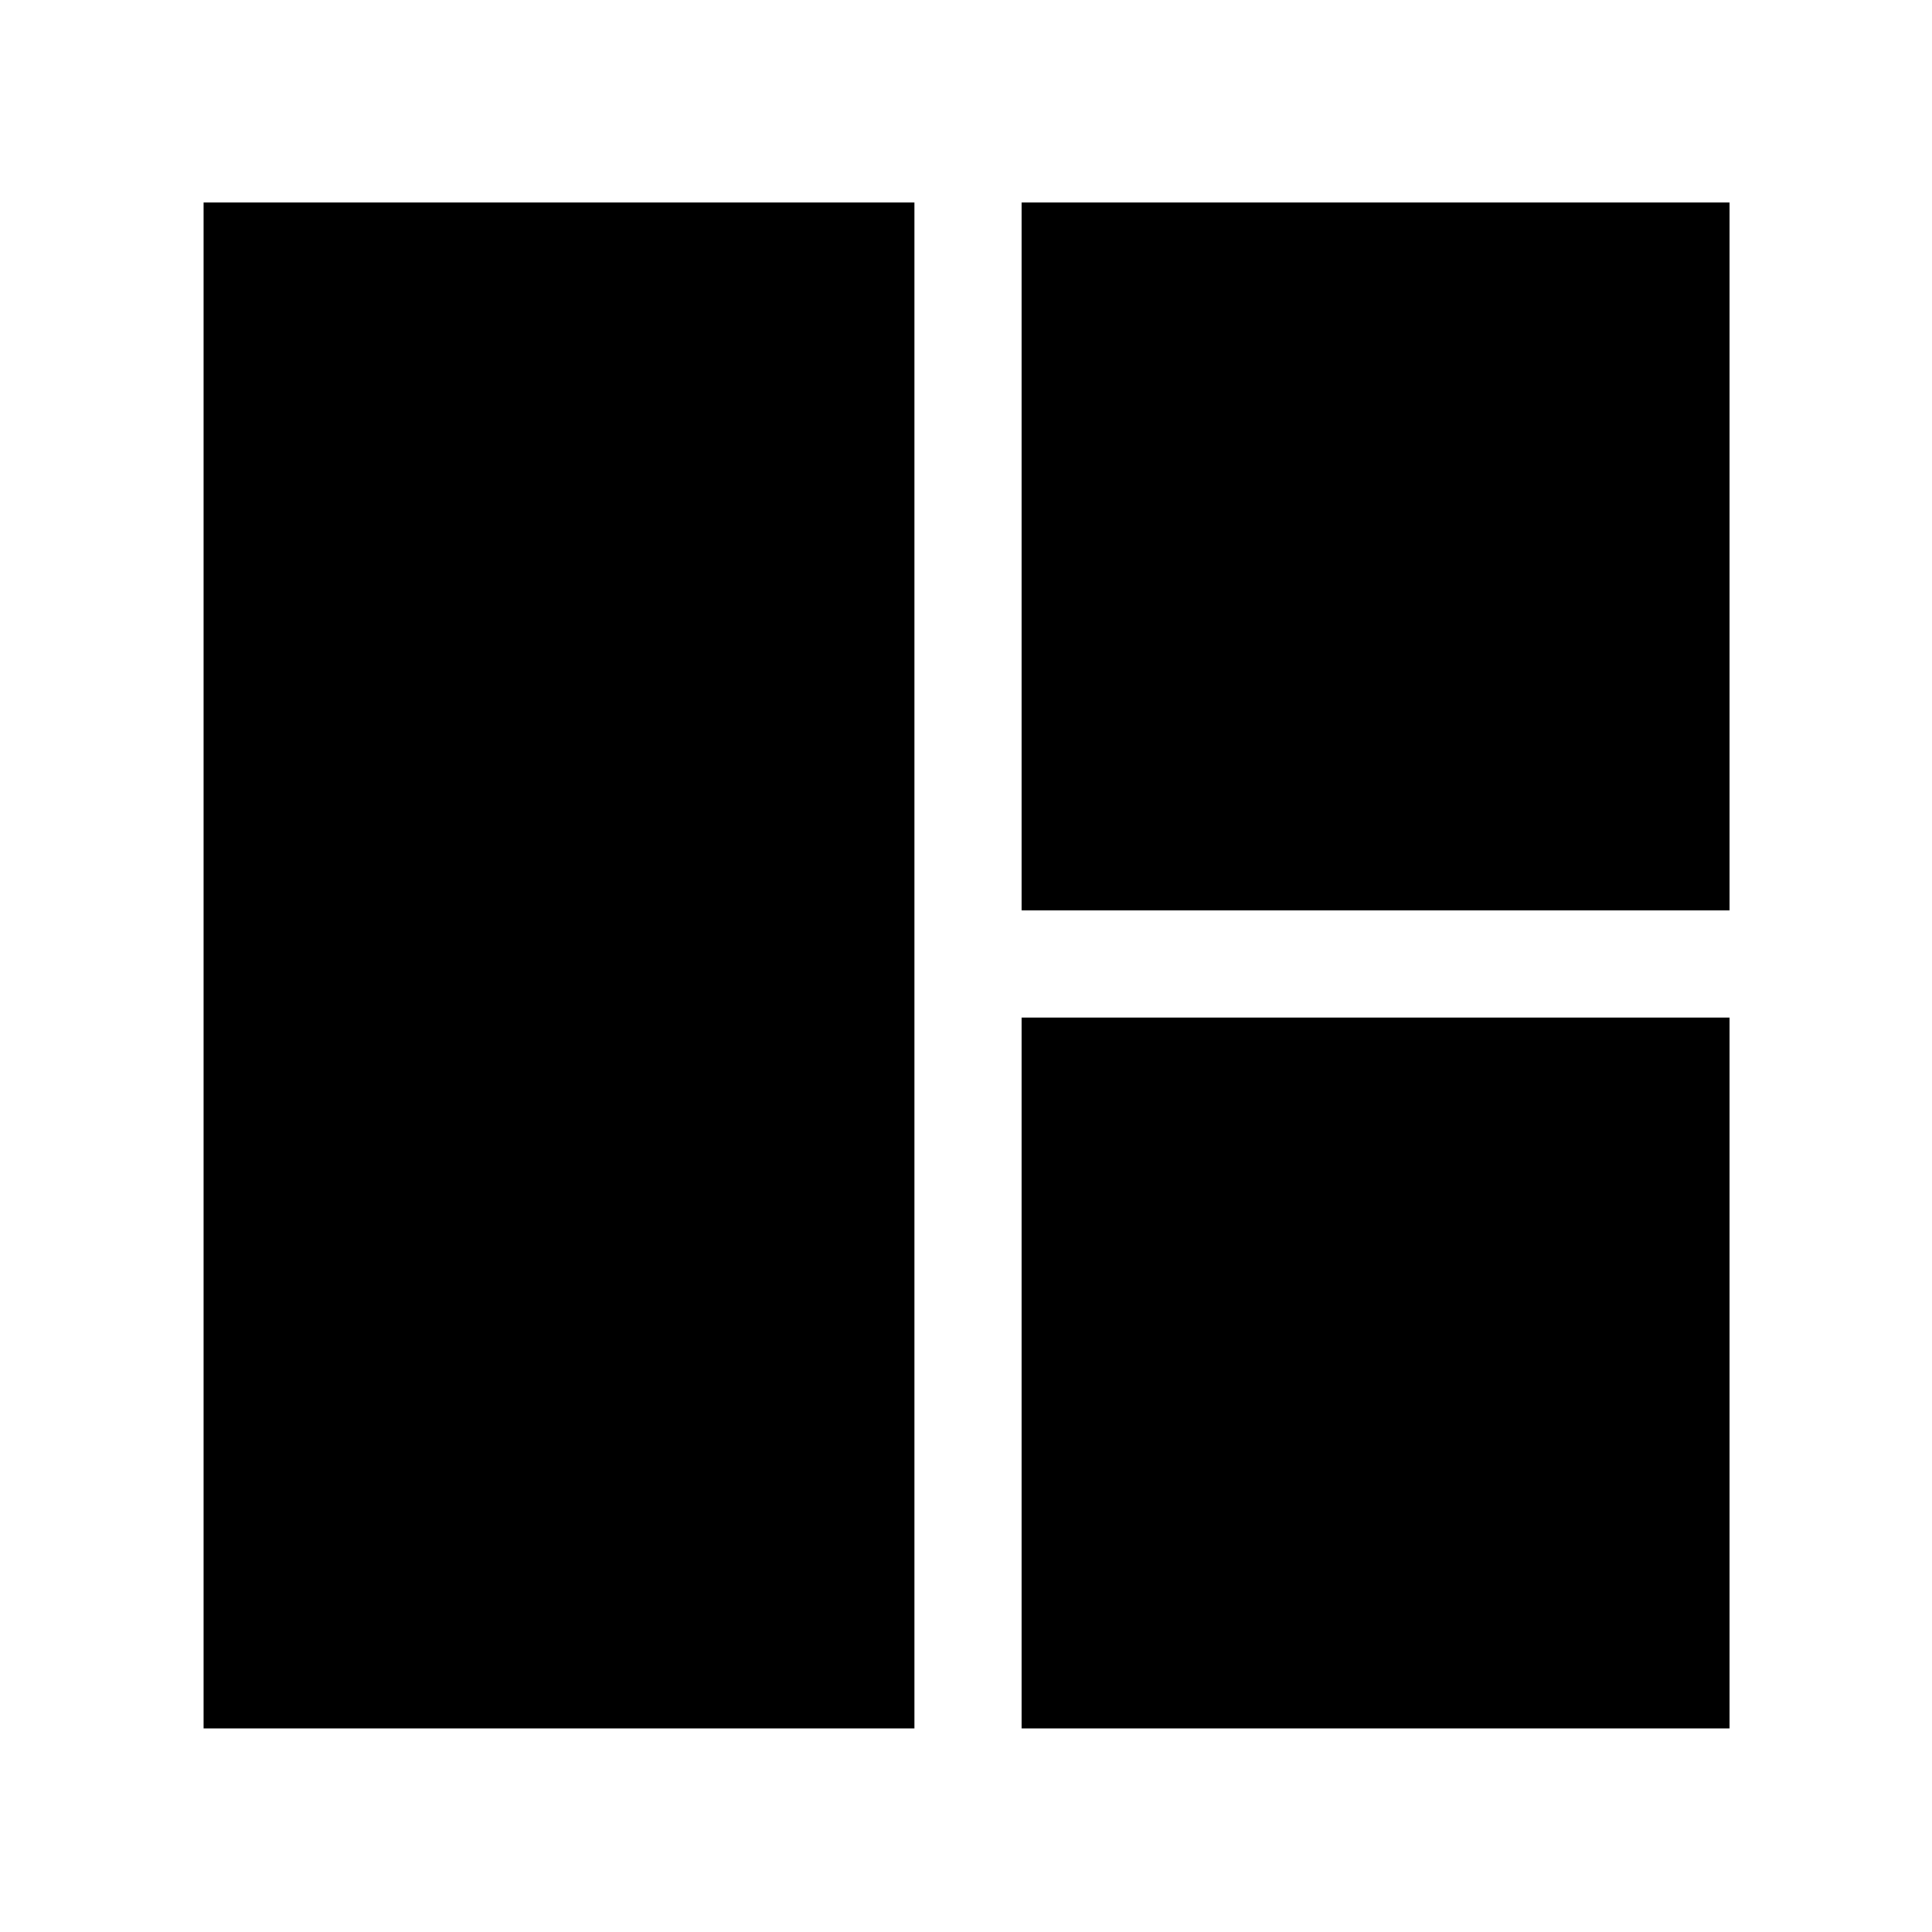 <svg xmlns="http://www.w3.org/2000/svg" height="48" viewBox="0 -960 960 960" width="48"><path d="M454.39-101.17H101.17v-758.22h353.22v758.22Zm53.22-406.44v-351.78h351.78v351.78H507.61Zm0 406.44v-353.22h351.78v353.22H507.61Z"/></svg>